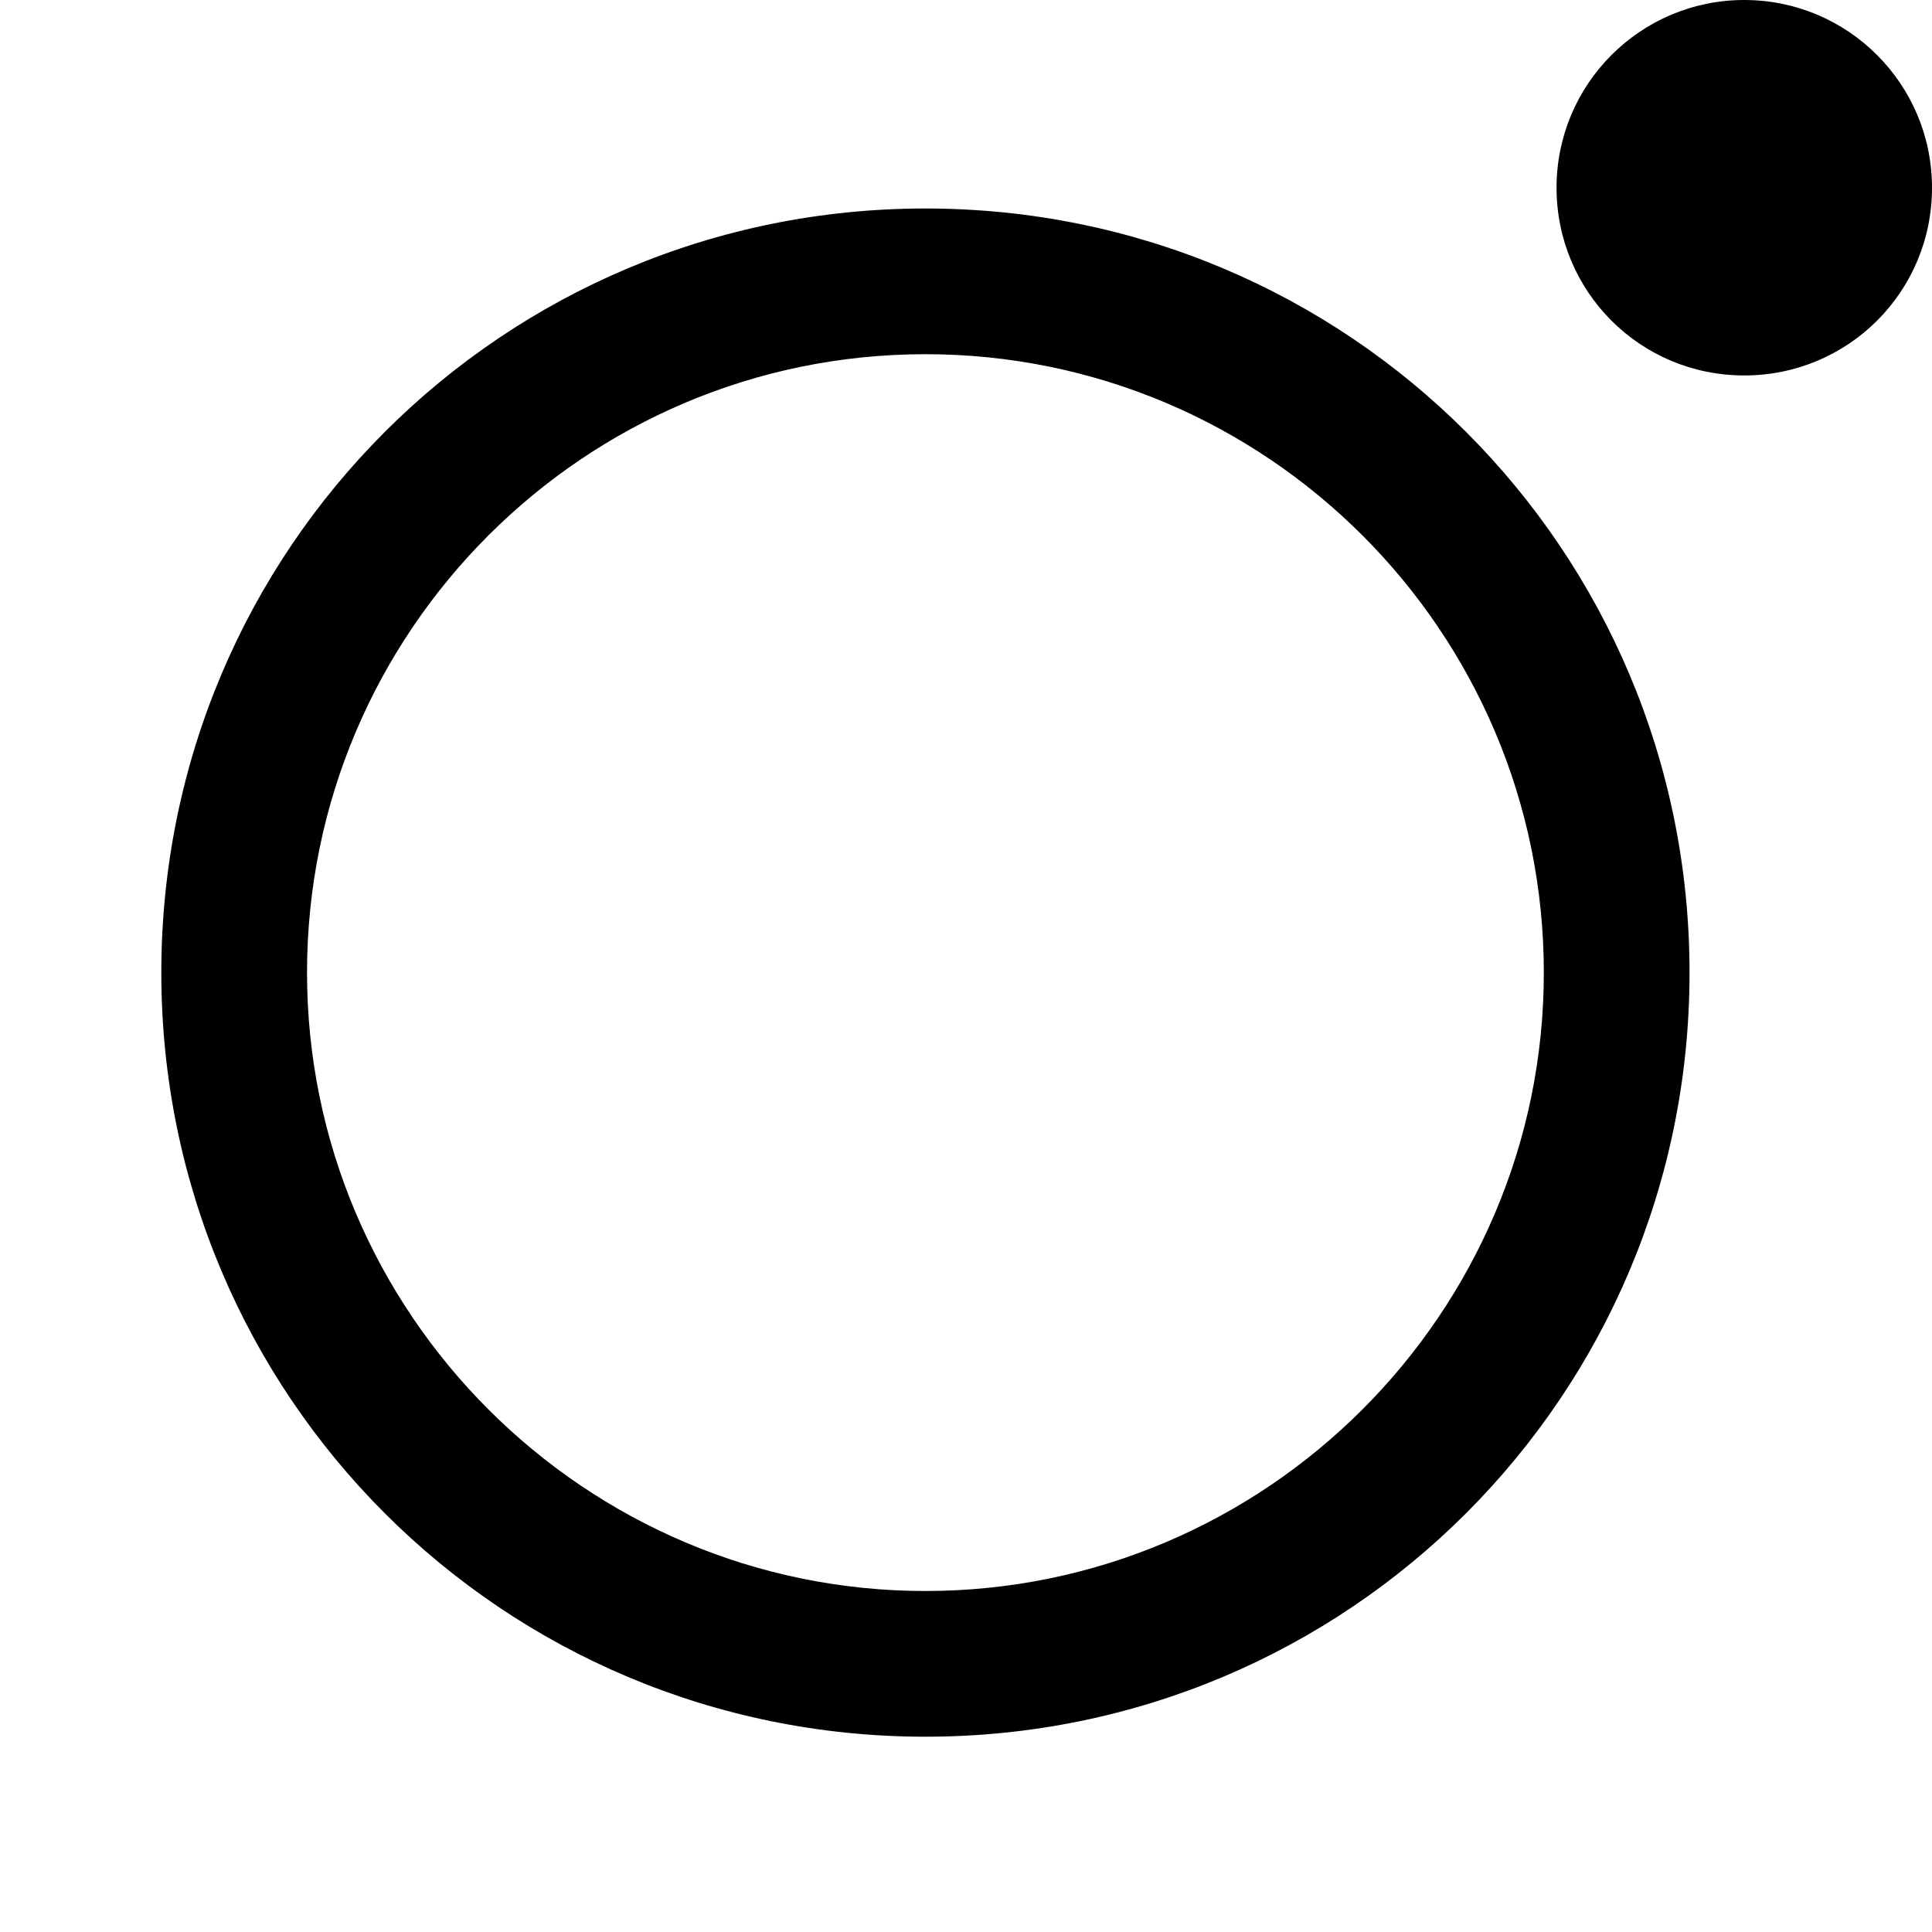 <?xml version="1.0" encoding="utf-8"?>
<!-- Generator: Adobe Illustrator 27.0.1, SVG Export Plug-In . SVG Version: 6.00 Build 0)  -->
<svg version="1.1" id="Слой_1" xmlns="http://www.w3.org/2000/svg" xmlns:xlink="http://www.w3.org/1999/xlink" x="0px" y="0px"
	 viewBox="0 0 12 12" style="enable-background:new 0 0 12 12;" xml:space="preserve">
<path d="M5.748,1.295c-2.627,0-4.746,2.119-4.746,4.746s2.119,4.746,4.746,4.746s4.746-2.119,4.746-4.746S8.375,1.295,5.748,1.295z
	 M5.748,9.882c-2.113,0-3.841-1.723-3.841-3.841S3.629,2.2,5.748,2.2s3.841,1.723,3.841,3.841S7.861,9.882,5.748,9.882z M12,1.166
	c0,0.648-0.522,1.166-1.166,1.166c-0.648,0-1.166-0.522-1.166-1.166S10.19,0,10.834,0S12,0.522,12,1.166z"/>
</svg>
